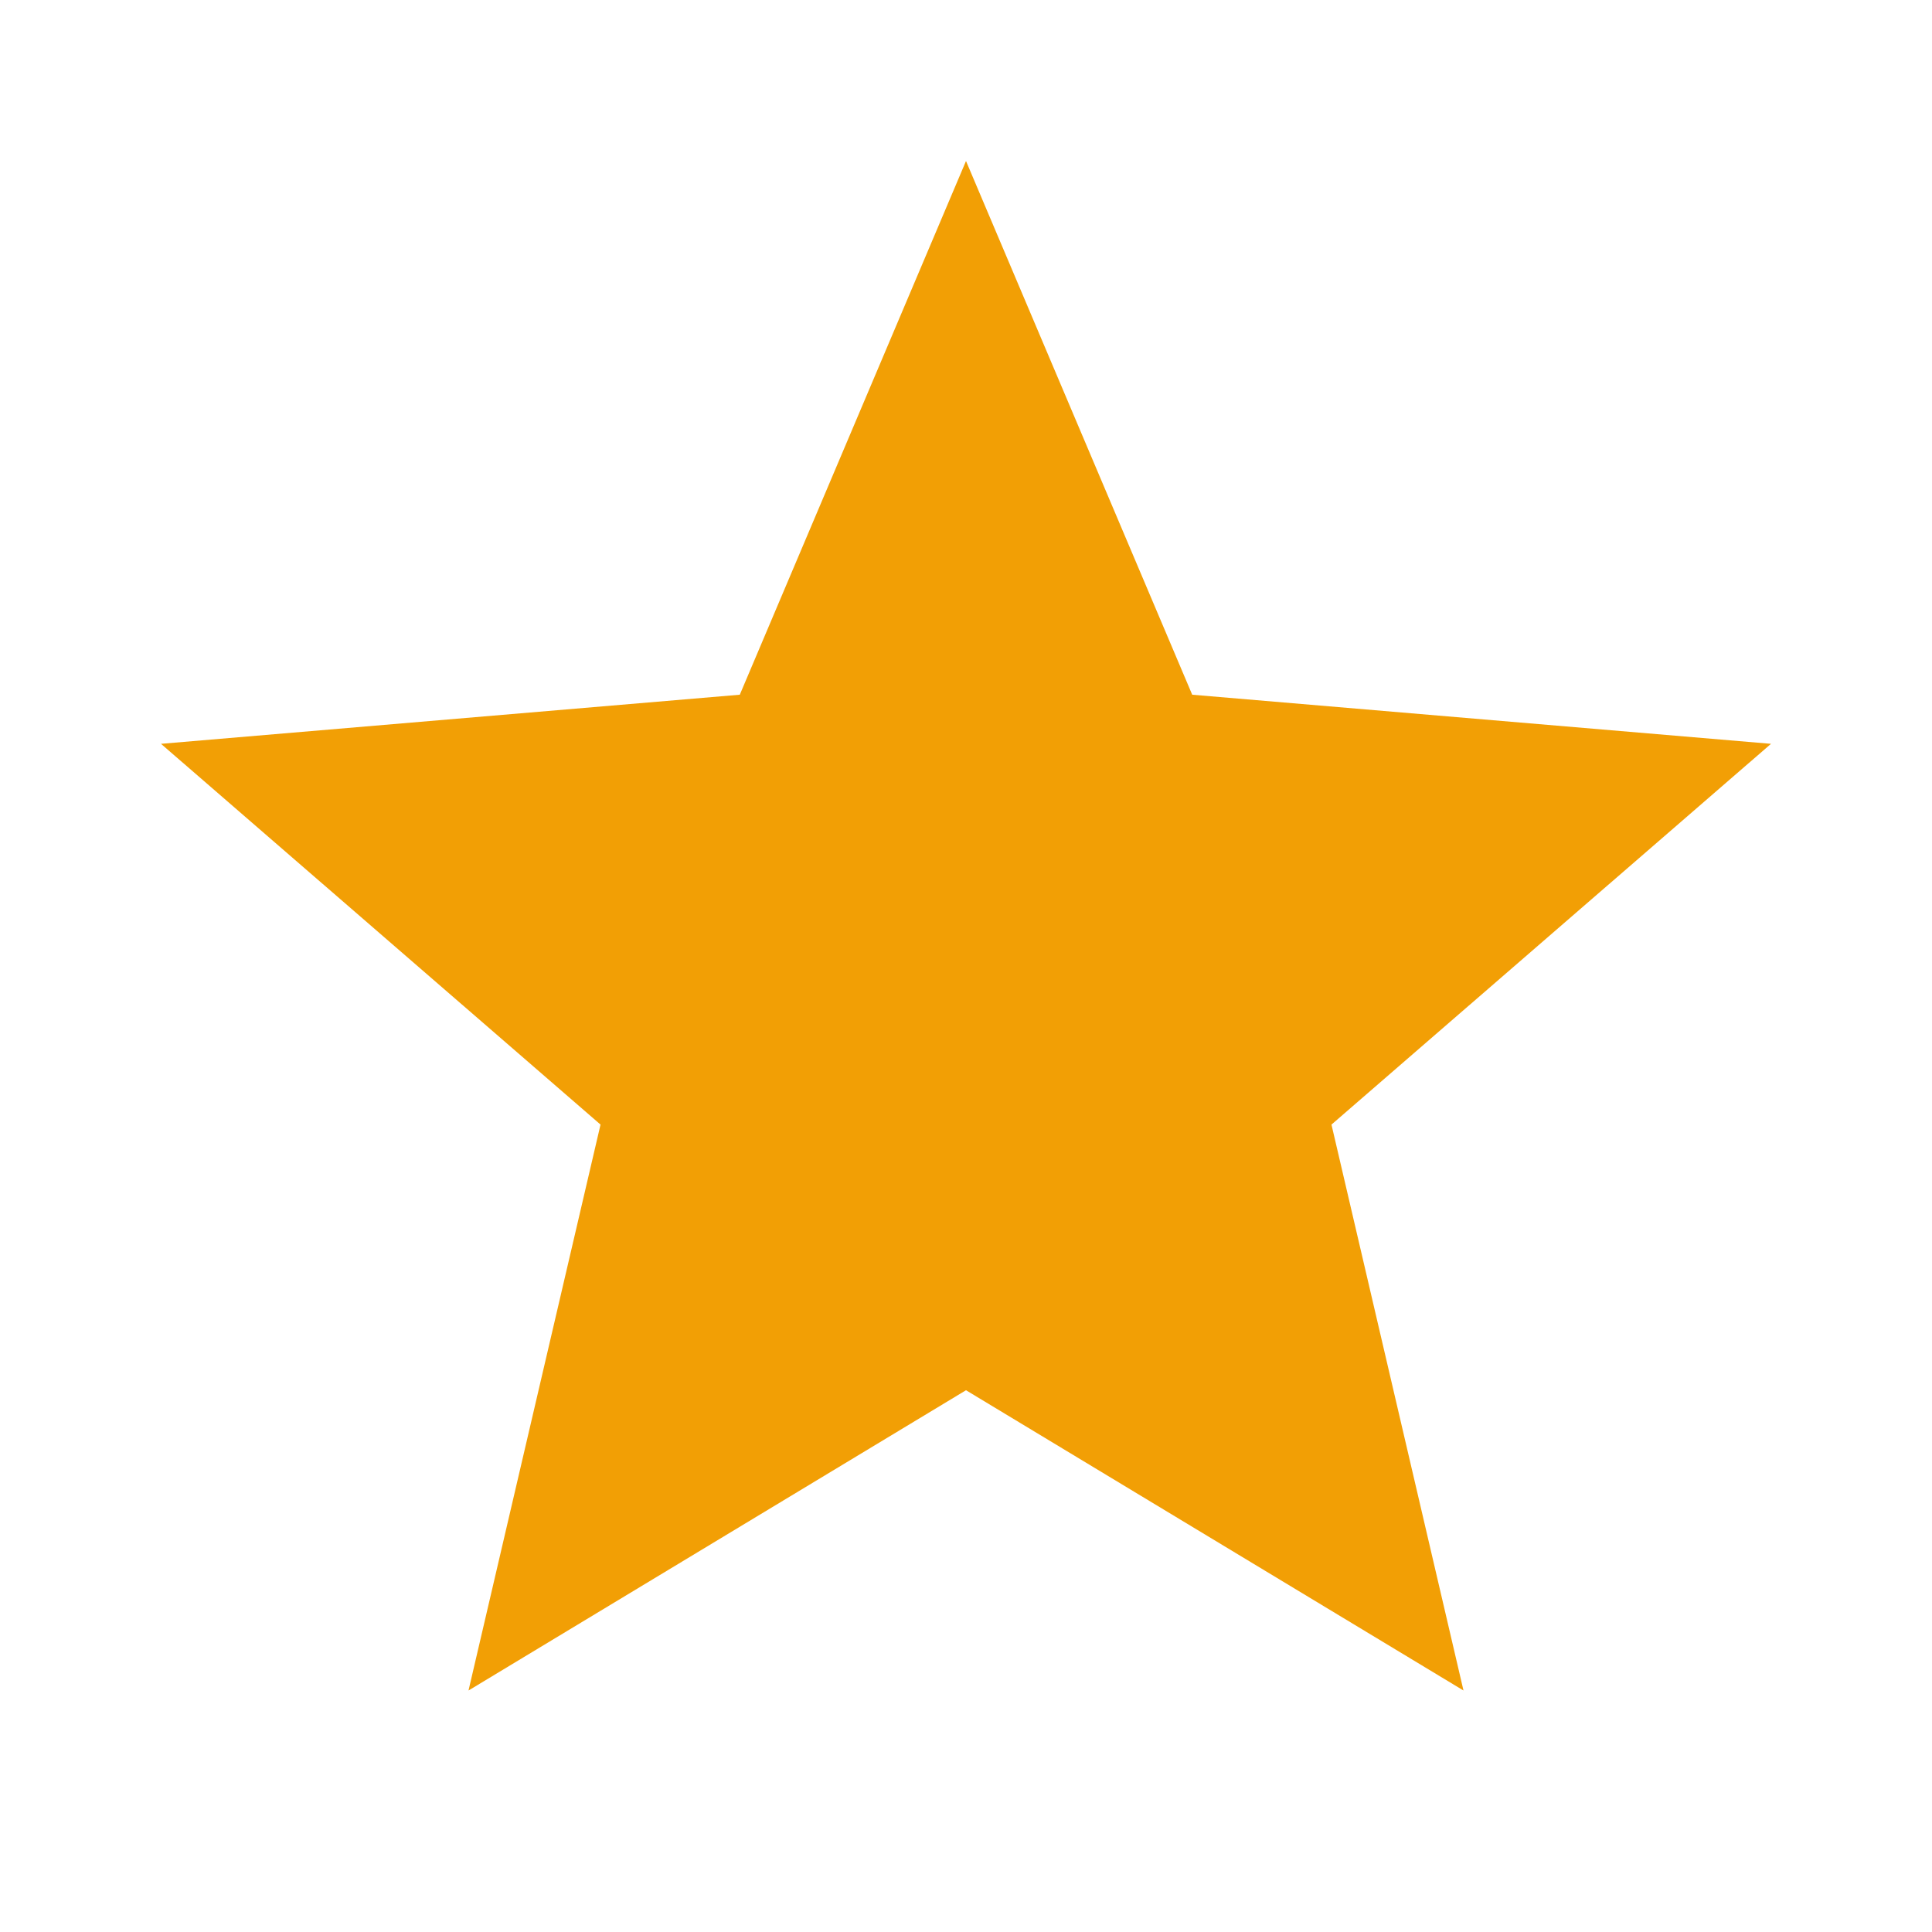 <svg xmlns="http://www.w3.org/2000/svg" viewBox="0 0 24 24" preserveAspectRatio="xMidYMid meet"><g fill="#F29F05"><path d="M12 17.27L18.18 21l-1.64-7.03L22 9.24l-7.19-.61L12 2 9.19 8.63 2 9.24l5.46 4.73L5.82 21z"></path></g></svg>